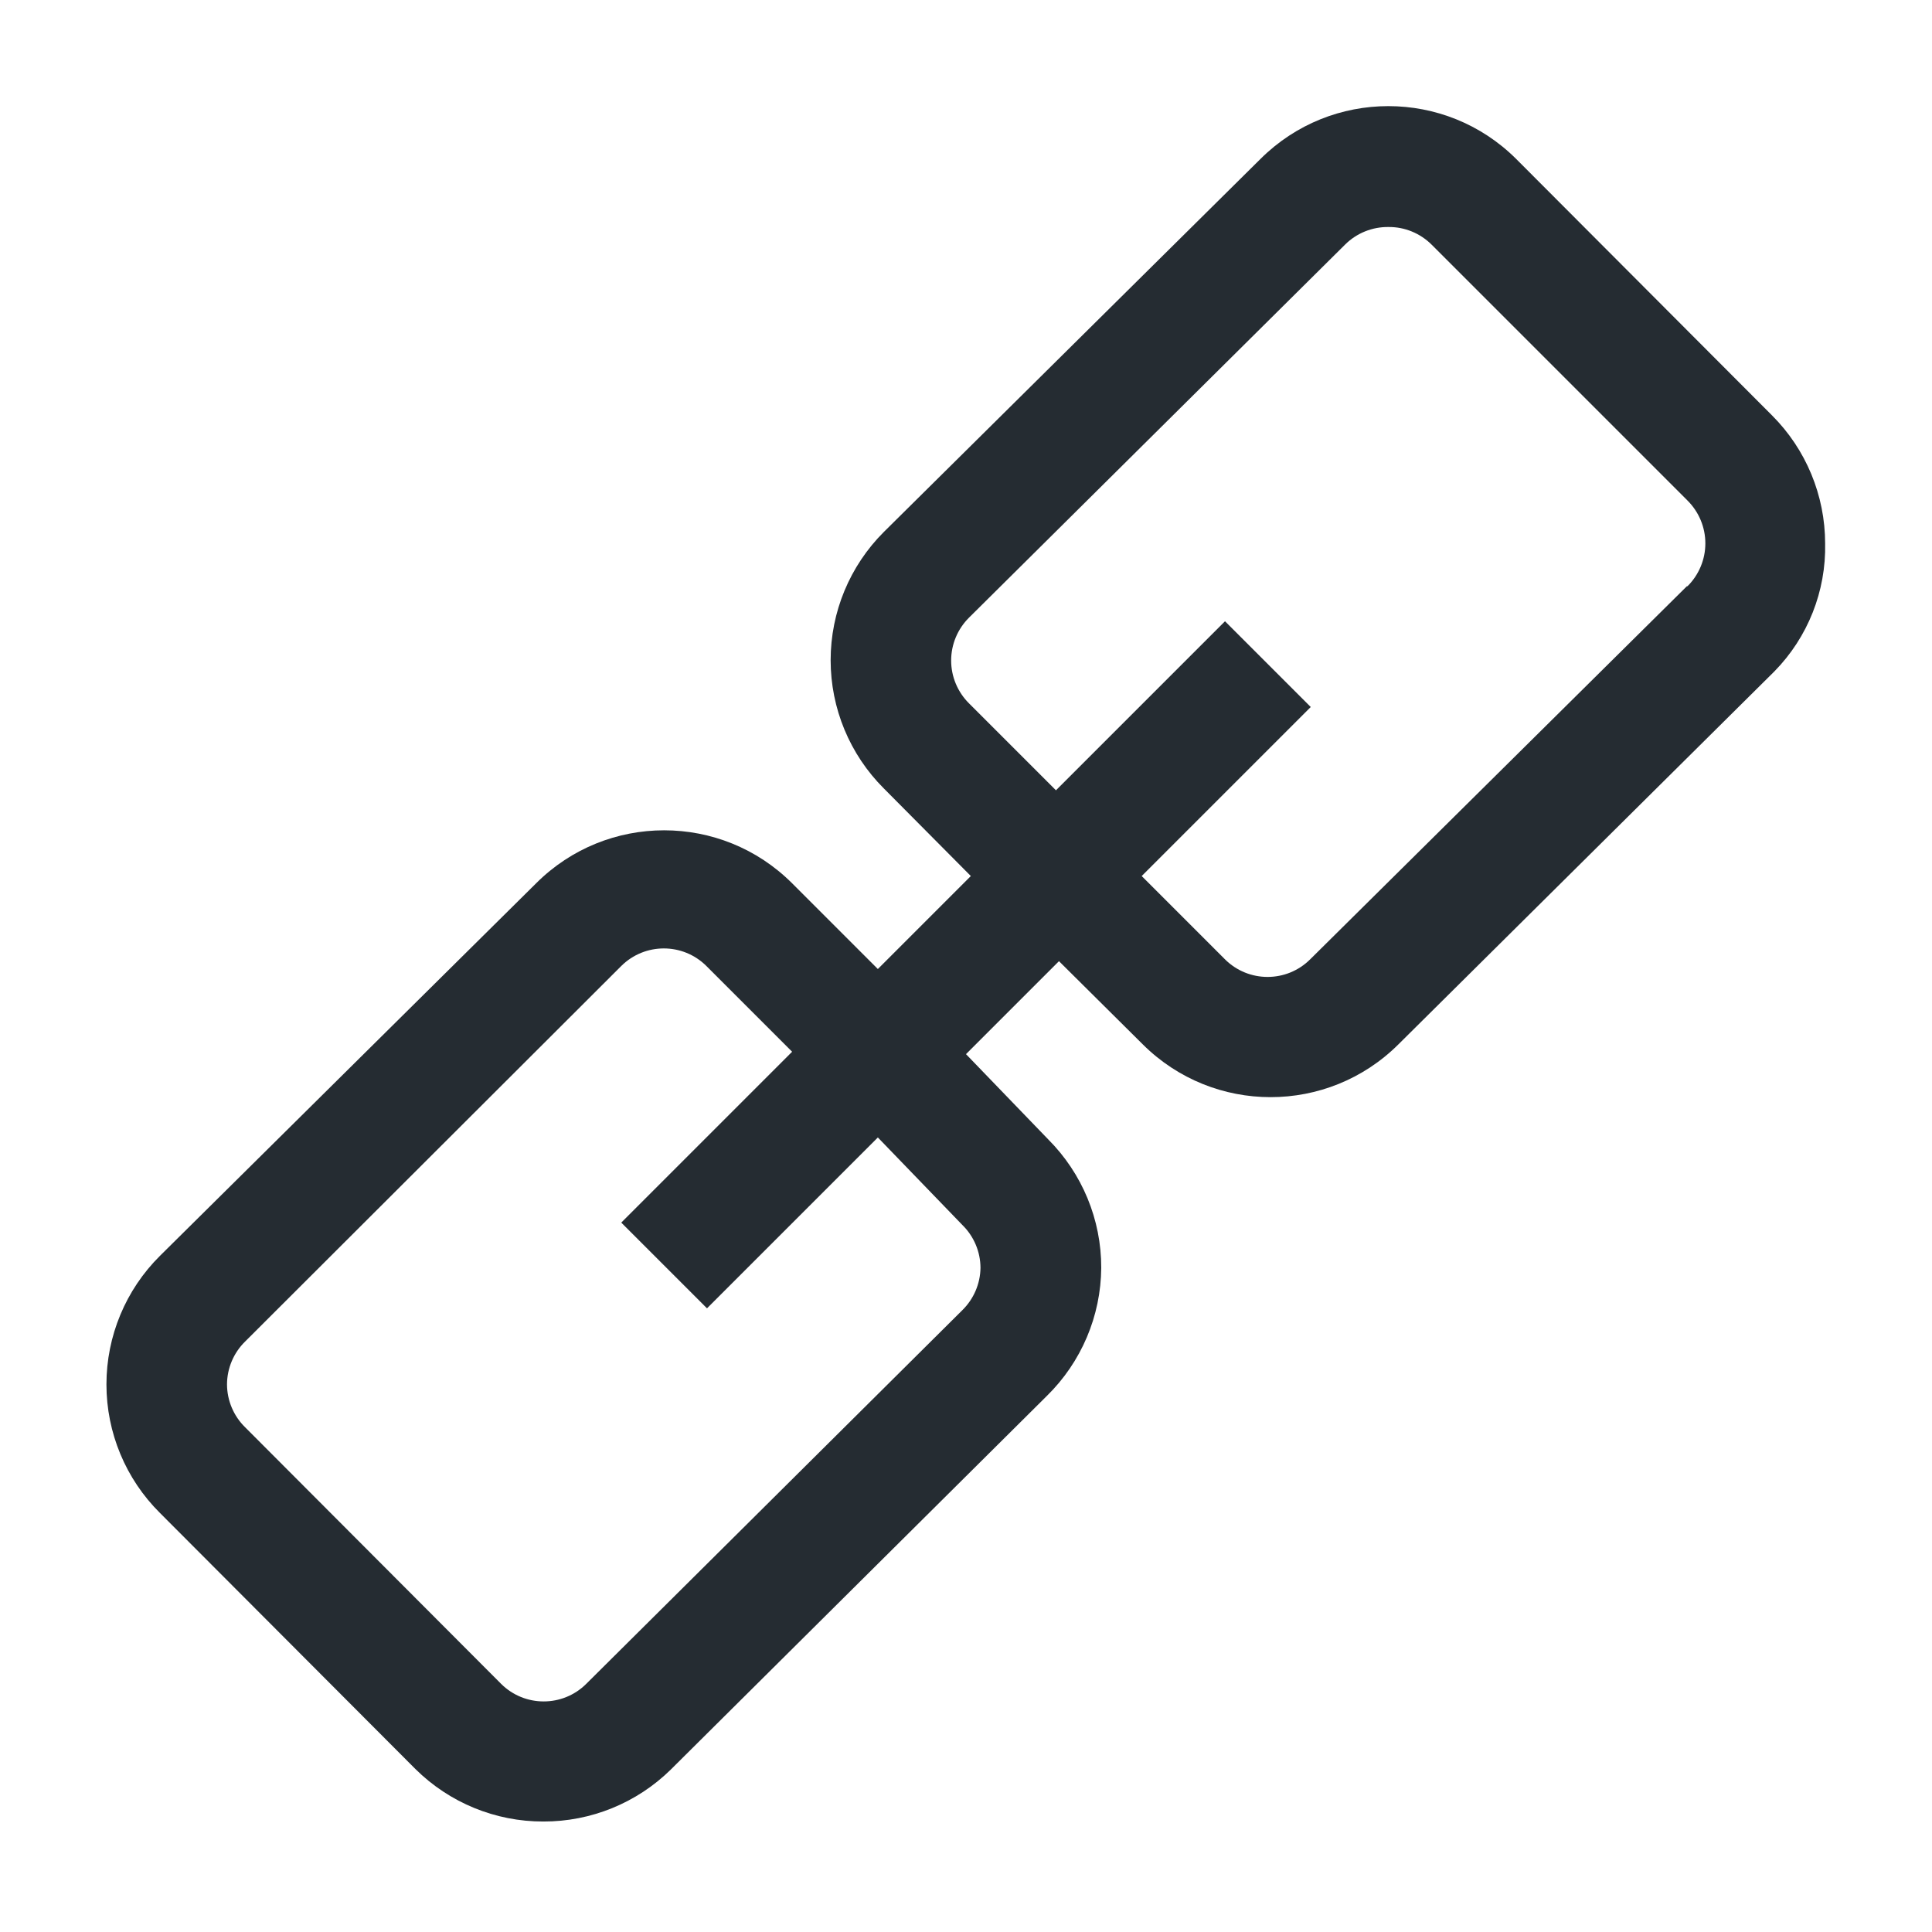 <?xml version="1.0" encoding="UTF-8"?>
<svg width="32px" height="32px" viewBox="0 0 32 32" version="1.1" xmlns="http://www.w3.org/2000/svg" xmlns:xlink="http://www.w3.org/1999/xlink">
    <title>Outlined/UI/link</title>
    <defs>
        <filter id="filter-1">
            <feColorMatrix in="SourceGraphic" type="matrix" values="0 0 0 0 0.624 0 0 0 0 0.659 0 0 0 0 0.694 0 0 0 1 0"></feColorMatrix>
        </filter>
    </defs>
    <g id="2.0" stroke="none" stroke-width="1" fill="none" fill-rule="evenodd">
        <g id="切图规范" transform="translate(-1726, -4727)">
            <g id="Outlined/UI/link" transform="translate(1726, 4727)" filter="url(#filter-1)">
                <g>
                    <path d="M29.35,6.88 L25.11,2.63 C23.94,1.467 22.05,1.467 20.88,2.63 L14.64,8.81 C14.075,9.373 13.758,10.138 13.758,10.935 C13.758,11.732 14.075,12.497 14.64,13.06 L16.08,14.51 L14.54,16.05 L13.12,14.63 C11.949,13.46 10.051,13.46 8.88,14.63 L2.65,20.8 C2.082,21.363 1.763,22.13 1.763,22.93 C1.763,23.73 2.082,24.497 2.65,25.06 L6.88,29.3 C7.444,29.859 8.206,30.172 9,30.17 C9.789,30.172 10.547,29.863 11.11,29.31 L17.34,23.12 C17.91,22.561 18.234,21.798 18.24,21 C18.242,20.201 17.925,19.435 17.36,18.87 L16,17.46 L17.54,15.92 L18.93,17.3 C20.1,18.463 21.99,18.463 23.16,17.3 L29.39,11.12 C29.944,10.555 30.247,9.791 30.23,9 C30.229,8.205 29.913,7.442 29.35,6.88 Z M15.94,20.29 C16.131,20.477 16.239,20.733 16.24,21 C16.236,21.264 16.128,21.515 15.94,21.7 L9.71,27.89 C9.32,28.278 8.69,28.278 8.3,27.89 L4.06,23.64 C3.869,23.453 3.761,23.197 3.76,22.93 C3.761,22.663 3.869,22.407 4.06,22.22 L10.29,16 C10.68,15.612 11.31,15.612 11.7,16 L13.12,17.42 L10.29,20.25 L11.71,21.67 L14.54,18.84 L15.94,20.29 Z M27.94,9.71 L21.7,15.89 C21.31,16.278 20.68,16.278 20.29,15.89 L18.91,14.51 L21.71,11.71 L20.29,10.29 L17.49,13.09 L16.05,11.65 C15.861,11.462 15.754,11.207 15.754,10.94 C15.754,10.673 15.861,10.418 16.05,10.23 L22.28,4.05 C22.471,3.86 22.731,3.756 23,3.76 C23.266,3.758 23.521,3.863 23.71,4.05 L27.95,8.29 C28.139,8.478 28.246,8.733 28.246,9 C28.246,9.267 28.139,9.522 27.95,9.71 L27.94,9.71 Z" id="Style" fill="#252C32"></path>
                </g>
            </g>
        </g>
    </g>
</svg>